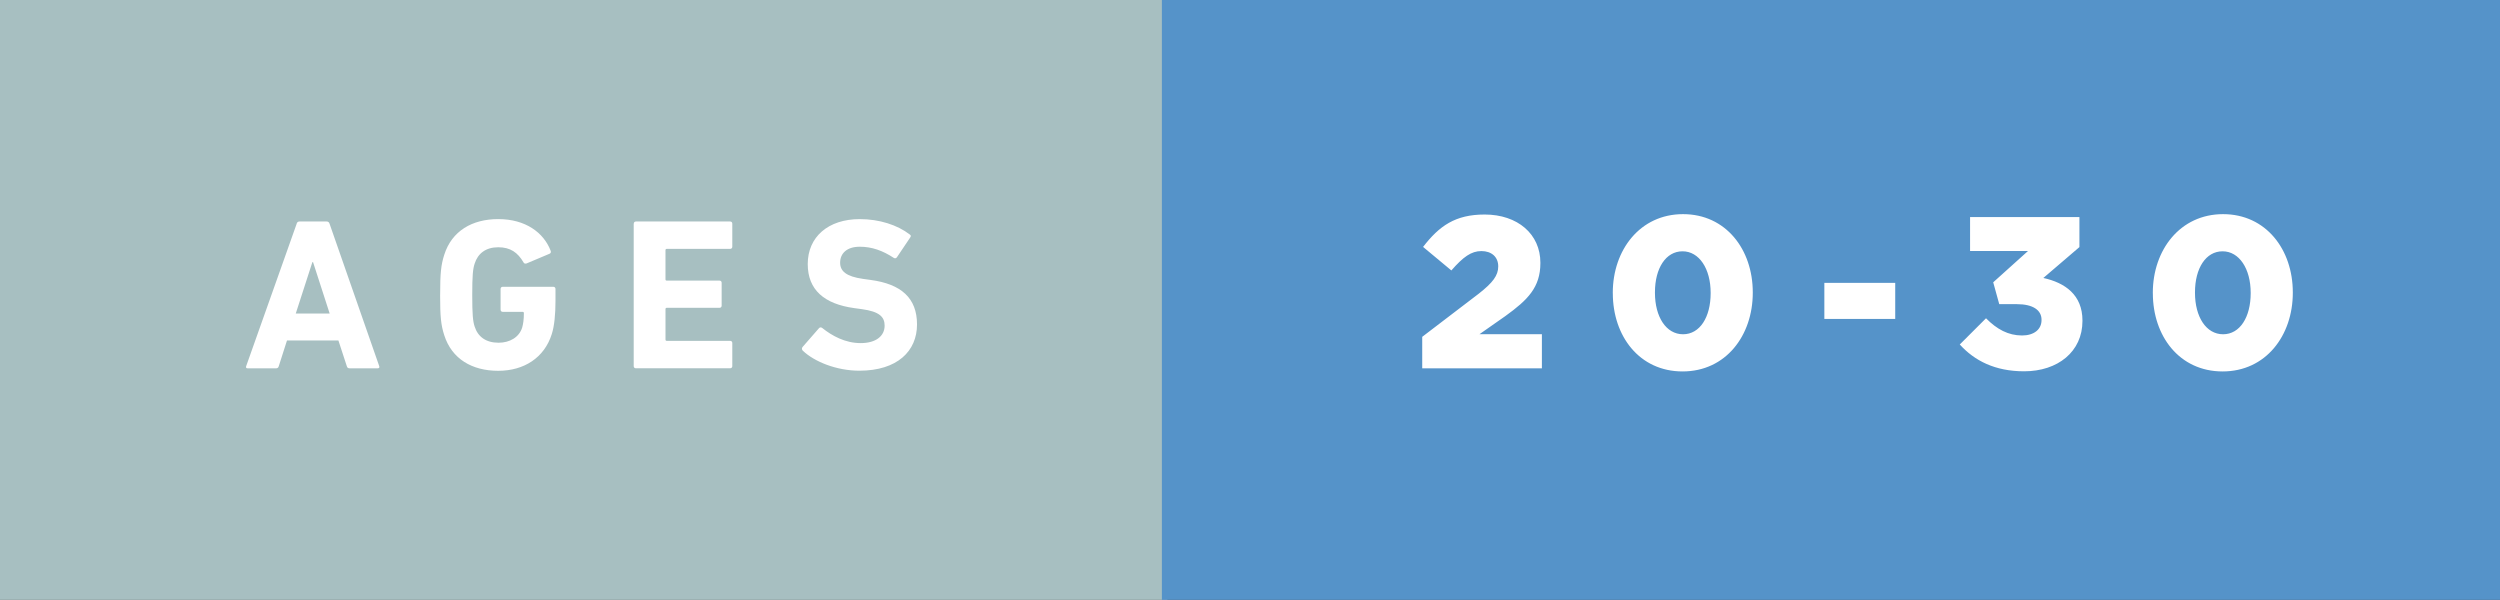 <svg xmlns="http://www.w3.org/2000/svg" width="145.86" height="34.999" viewBox="0 0 145.86 34.999"><rect x="0" y="0" width="145.86" height="34.999" fill="#333333" stroke="none"/><path fill="#A7BFC1" d="M0 0h68.112v35H0z"/><path d="M17.307 13.05c.025-.077.075-.127.164-.127h1.59c.09 0 .14.05.165.126l2.9 8.314c.024.075 0 .126-.09.126h-1.638c-.09 0-.14-.037-.164-.125l-.49-1.5h-3l-.48 1.5c-.024.088-.075.126-.163.126h-1.65c-.09 0-.115-.05-.09-.124l2.95-8.318zm1.927 5.242l-.97-3h-.038l-.97 3h1.978zm6.446-1.084c0-1.273.05-1.752.24-2.345.44-1.386 1.626-2.08 3.15-2.08 1.6 0 2.647.795 3.05 1.828.038.08.025.155-.05.19l-1.35.57c-.087.024-.15 0-.176-.063-.34-.58-.77-.882-1.475-.882-.73 0-1.19.365-1.377.957-.102.303-.14.706-.14 1.828s.038 1.537.14 1.84c.188.593.655.945 1.398.945.644 0 1.198-.315 1.375-.882.062-.214.1-.48.1-.844 0-.05-.024-.076-.074-.076h-1.16c-.074 0-.125-.05-.125-.126v-1.21c0-.075.05-.126.126-.126h2.95c.076 0 .127.05.127.127v.704c0 .755-.064 1.46-.216 1.927-.43 1.375-1.612 2.144-3.125 2.144-1.525 0-2.71-.692-3.15-2.08-.19-.59-.24-1.07-.24-2.342zm11.298-4.158c0-.077.05-.127.126-.127H42.6c.075 0 .125.05.125.126v1.345c0 .075-.05.126-.126.126h-3.696c-.05 0-.076.026-.076.076v1.7c0 .05.025.076.076.076h3.075c.075 0 .126.05.126.126v1.335c0 .076-.05.126-.126.126h-3.074c-.05 0-.076.025-.076.076v1.776c0 .05.027.076.078.076H42.6c.075 0 .125.05.125.125v1.35c0 .074-.05.125-.126.125h-5.5c-.075 0-.126-.05-.126-.125V13.05zm9.86 7.41c-.05-.05-.075-.14-.013-.215l.958-1.097c.05-.062.126-.062.19-.012.565.453 1.335.882 2.242.882.895 0 1.398-.416 1.398-1.02 0-.506-.302-.82-1.323-.96l-.453-.062c-1.74-.24-2.71-1.06-2.71-2.57 0-1.576 1.185-2.622 3.037-2.622 1.135 0 2.193.34 2.912.895.075.05.088.1.024.185l-.77 1.146c-.05.064-.112.077-.176.04-.655-.43-1.285-.655-1.99-.655-.757 0-1.147.39-1.147.933 0 .49.353.805 1.336.943l.453.063c1.765.24 2.697 1.047 2.697 2.597s-1.146 2.697-3.365 2.697c-1.334 0-2.632-.528-3.3-1.17z" fill="#fff"/><path fill="#5593C9" d="M67.788 0h78.072v35H67.788z"/><path d="M82.976 19.653l3.302-2.52c.82-.644 1.135-1.06 1.135-1.59 0-.554-.39-.894-.983-.894-.592 0-1.06.34-1.752 1.13l-1.65-1.373c.945-1.224 1.878-1.89 3.592-1.89 1.928 0 3.252 1.144 3.252 2.81v.024c0 1.41-.73 2.144-2.042 3.09l-1.513 1.06h3.643v1.99h-6.982v-1.84zm11.12-2.546v-.025c0-2.496 1.59-4.588 4.098-4.588s4.07 2.067 4.07 4.562v.025c0 2.5-1.575 4.59-4.096 4.59s-4.07-2.064-4.07-4.56zm5.71 0v-.025c0-1.4-.667-2.42-1.64-2.42s-1.61.982-1.61 2.395v.025c0 1.41.654 2.42 1.64 2.42.98 0 1.61-.996 1.61-2.395zm6.634-.605h4.135v2.104h-4.135v-2.104zm7.894 3.604l1.538-1.537c.63.64 1.298 1.004 2.104 1.004.693 0 1.135-.353 1.135-.895v-.025c0-.567-.513-.907-1.434-.907h-1.033l-.352-1.275 2.03-1.827h-3.38v-1.98h6.38v1.752l-2.105 1.802c1.262.277 2.282.983 2.282 2.483v.025c0 1.79-1.437 2.937-3.403 2.937-1.7 0-2.9-.62-3.755-1.565zm11.27-3v-.024c0-2.496 1.59-4.588 4.098-4.588s4.07 2.067 4.07 4.562v.025c0 2.5-1.575 4.59-4.096 4.59s-4.07-2.064-4.07-4.56zm5.71 0v-.024c0-1.4-.667-2.42-1.64-2.42s-1.61.982-1.61 2.395v.025c0 1.41.654 2.42 1.64 2.42.98 0 1.61-.996 1.61-2.395z" fill="#fff"/></svg>